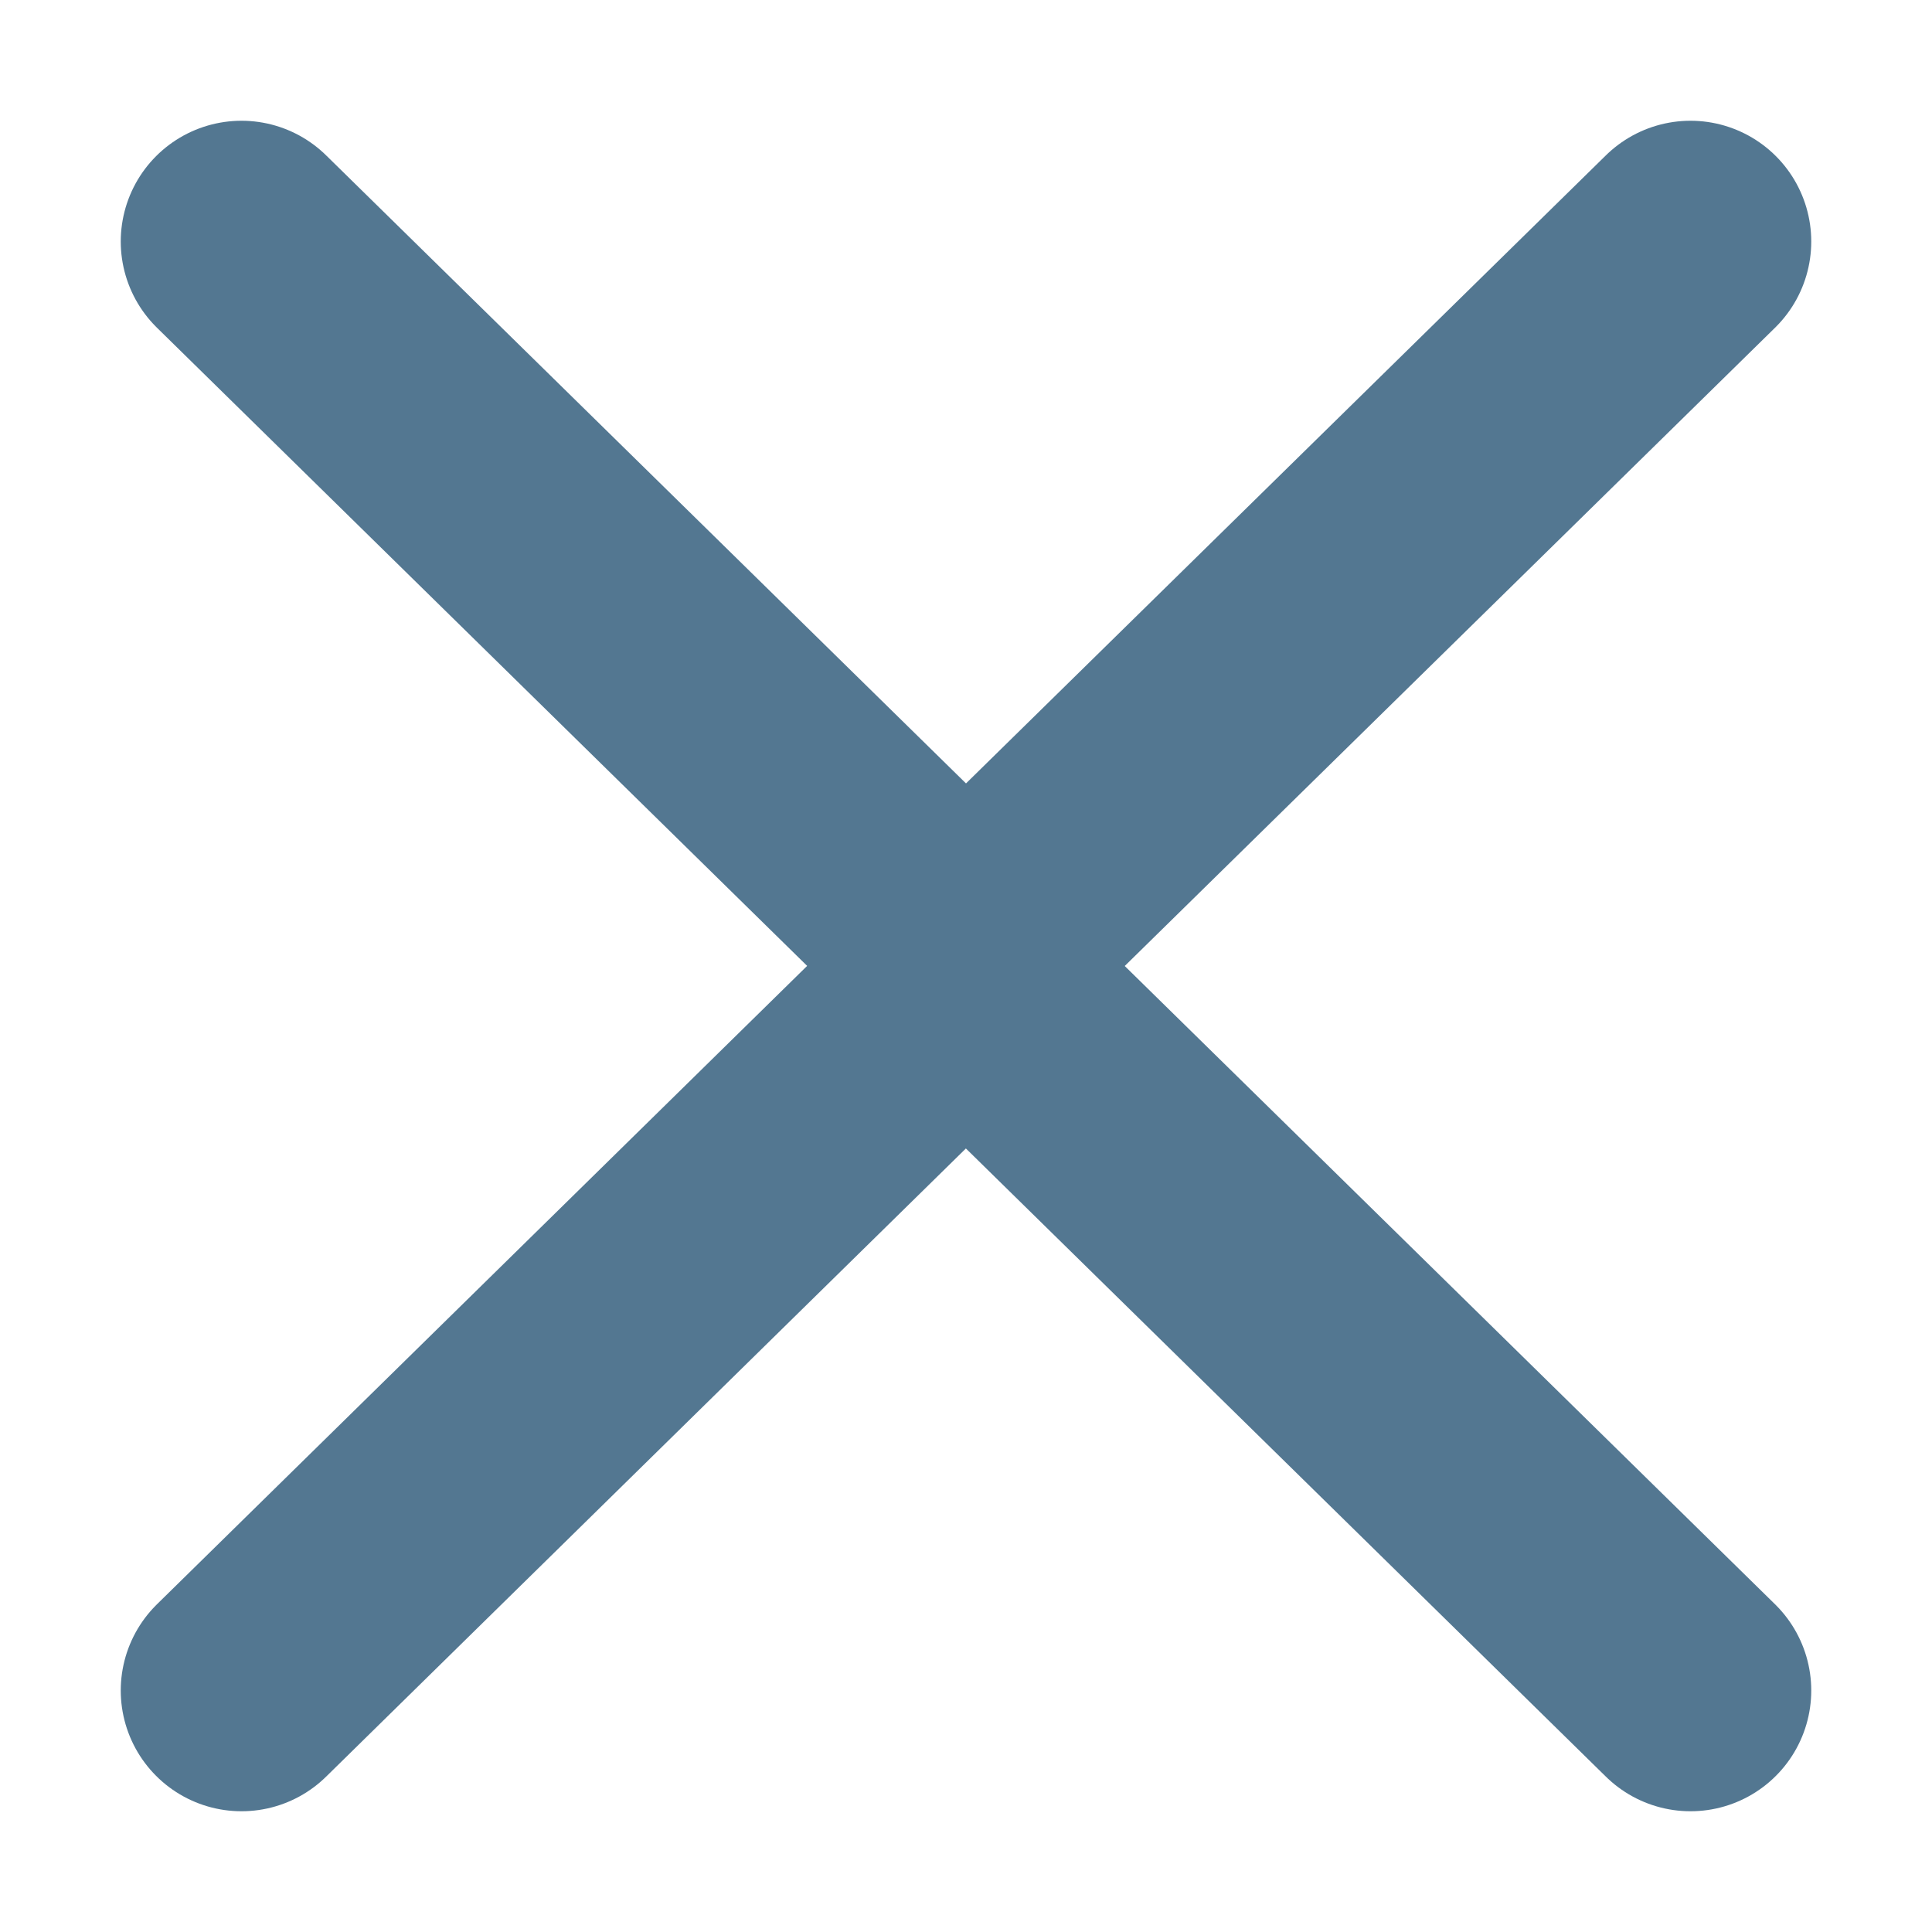 <svg width="8" height="8" viewBox="0 0 8 8" fill="none" xmlns="http://www.w3.org/2000/svg">
<path d="M4.077 3.869L7 1M3.922 3.868L1 1M3.922 4.131L1 7M4.077 4.131L7 7" stroke="#537791" stroke-linecap="round"/>
</svg>
